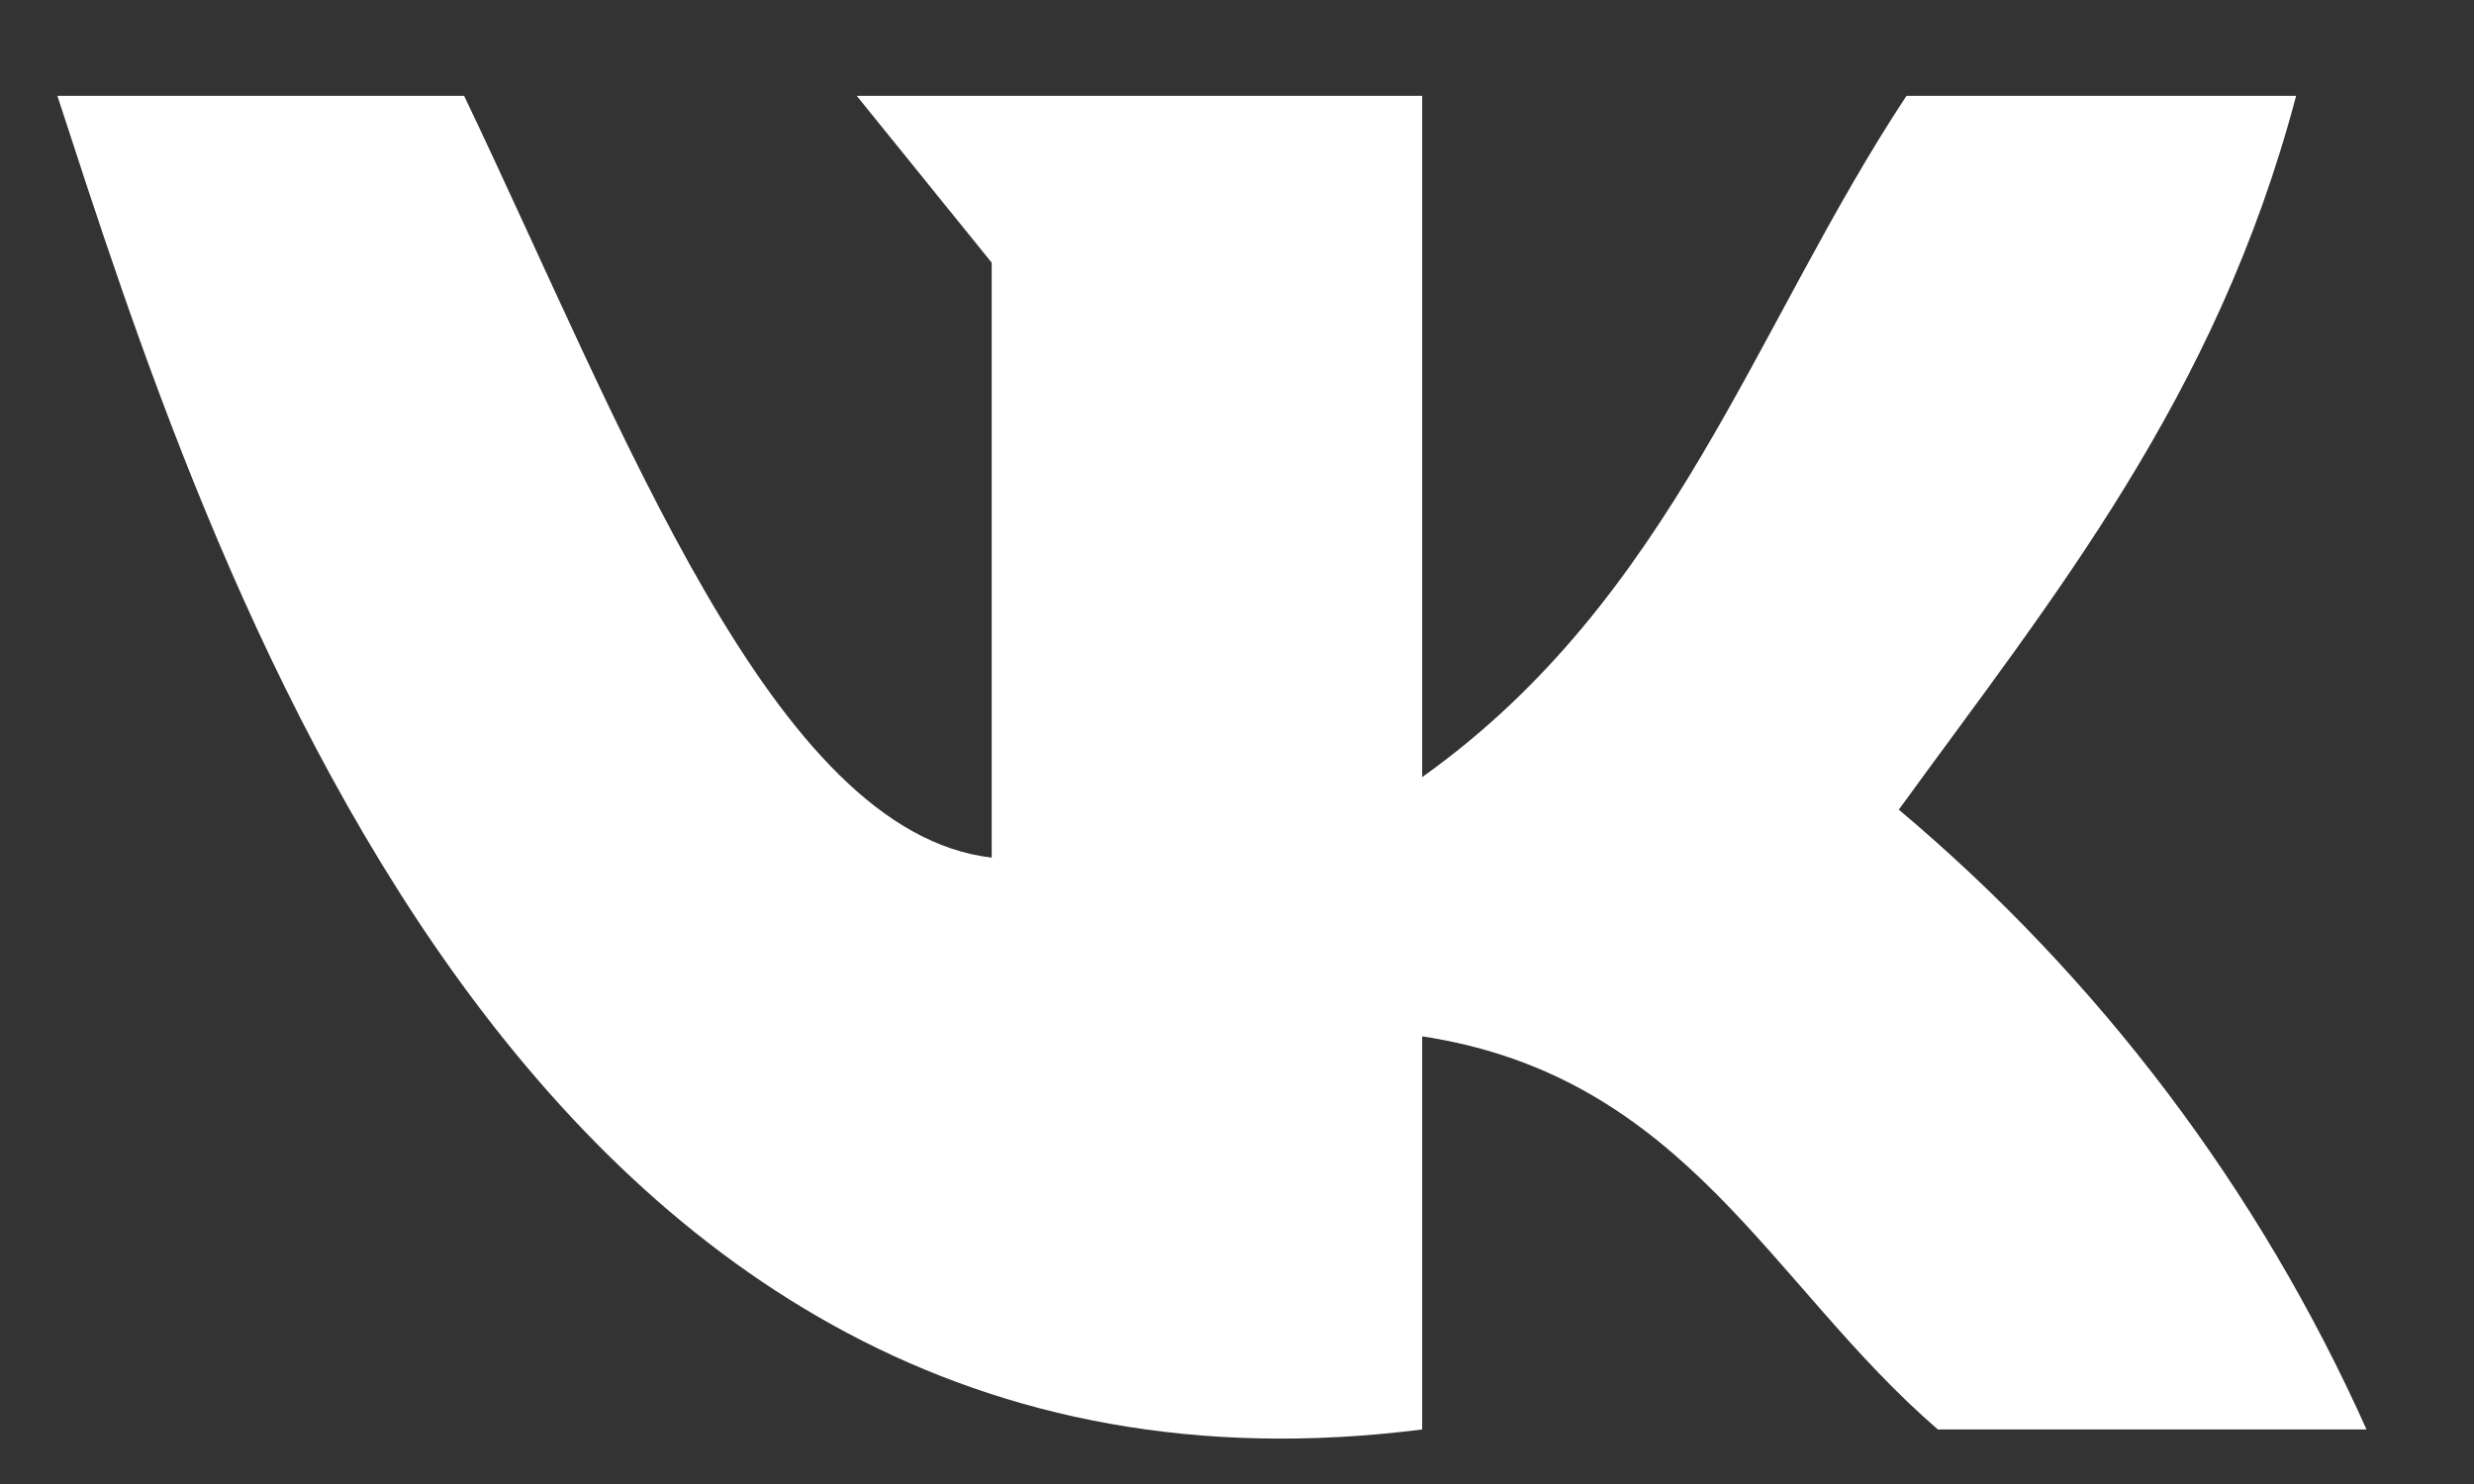 <svg width="20" height="12" viewBox="0 0 20 12" fill="none" xmlns="http://www.w3.org/2000/svg">
<rect x="0" y="0" width="20" height="12" fill="#333333" stroke="none"/>
<path d="M11.497 11.559V8.38C13.632 8.706 14.306 10.386 15.666 11.559H19.131C18.265 9.624 16.972 7.911 15.35 6.547C16.594 4.834 17.916 3.22 18.562 0.775H15.412C14.177 2.646 13.526 4.838 11.497 6.284V0.775H6.926L8.017 2.124V6.935C6.246 6.729 5.049 3.489 3.752 0.775H0.464C1.66 4.441 4.178 12.487 11.497 11.559Z" fill="white"/>
</svg>

